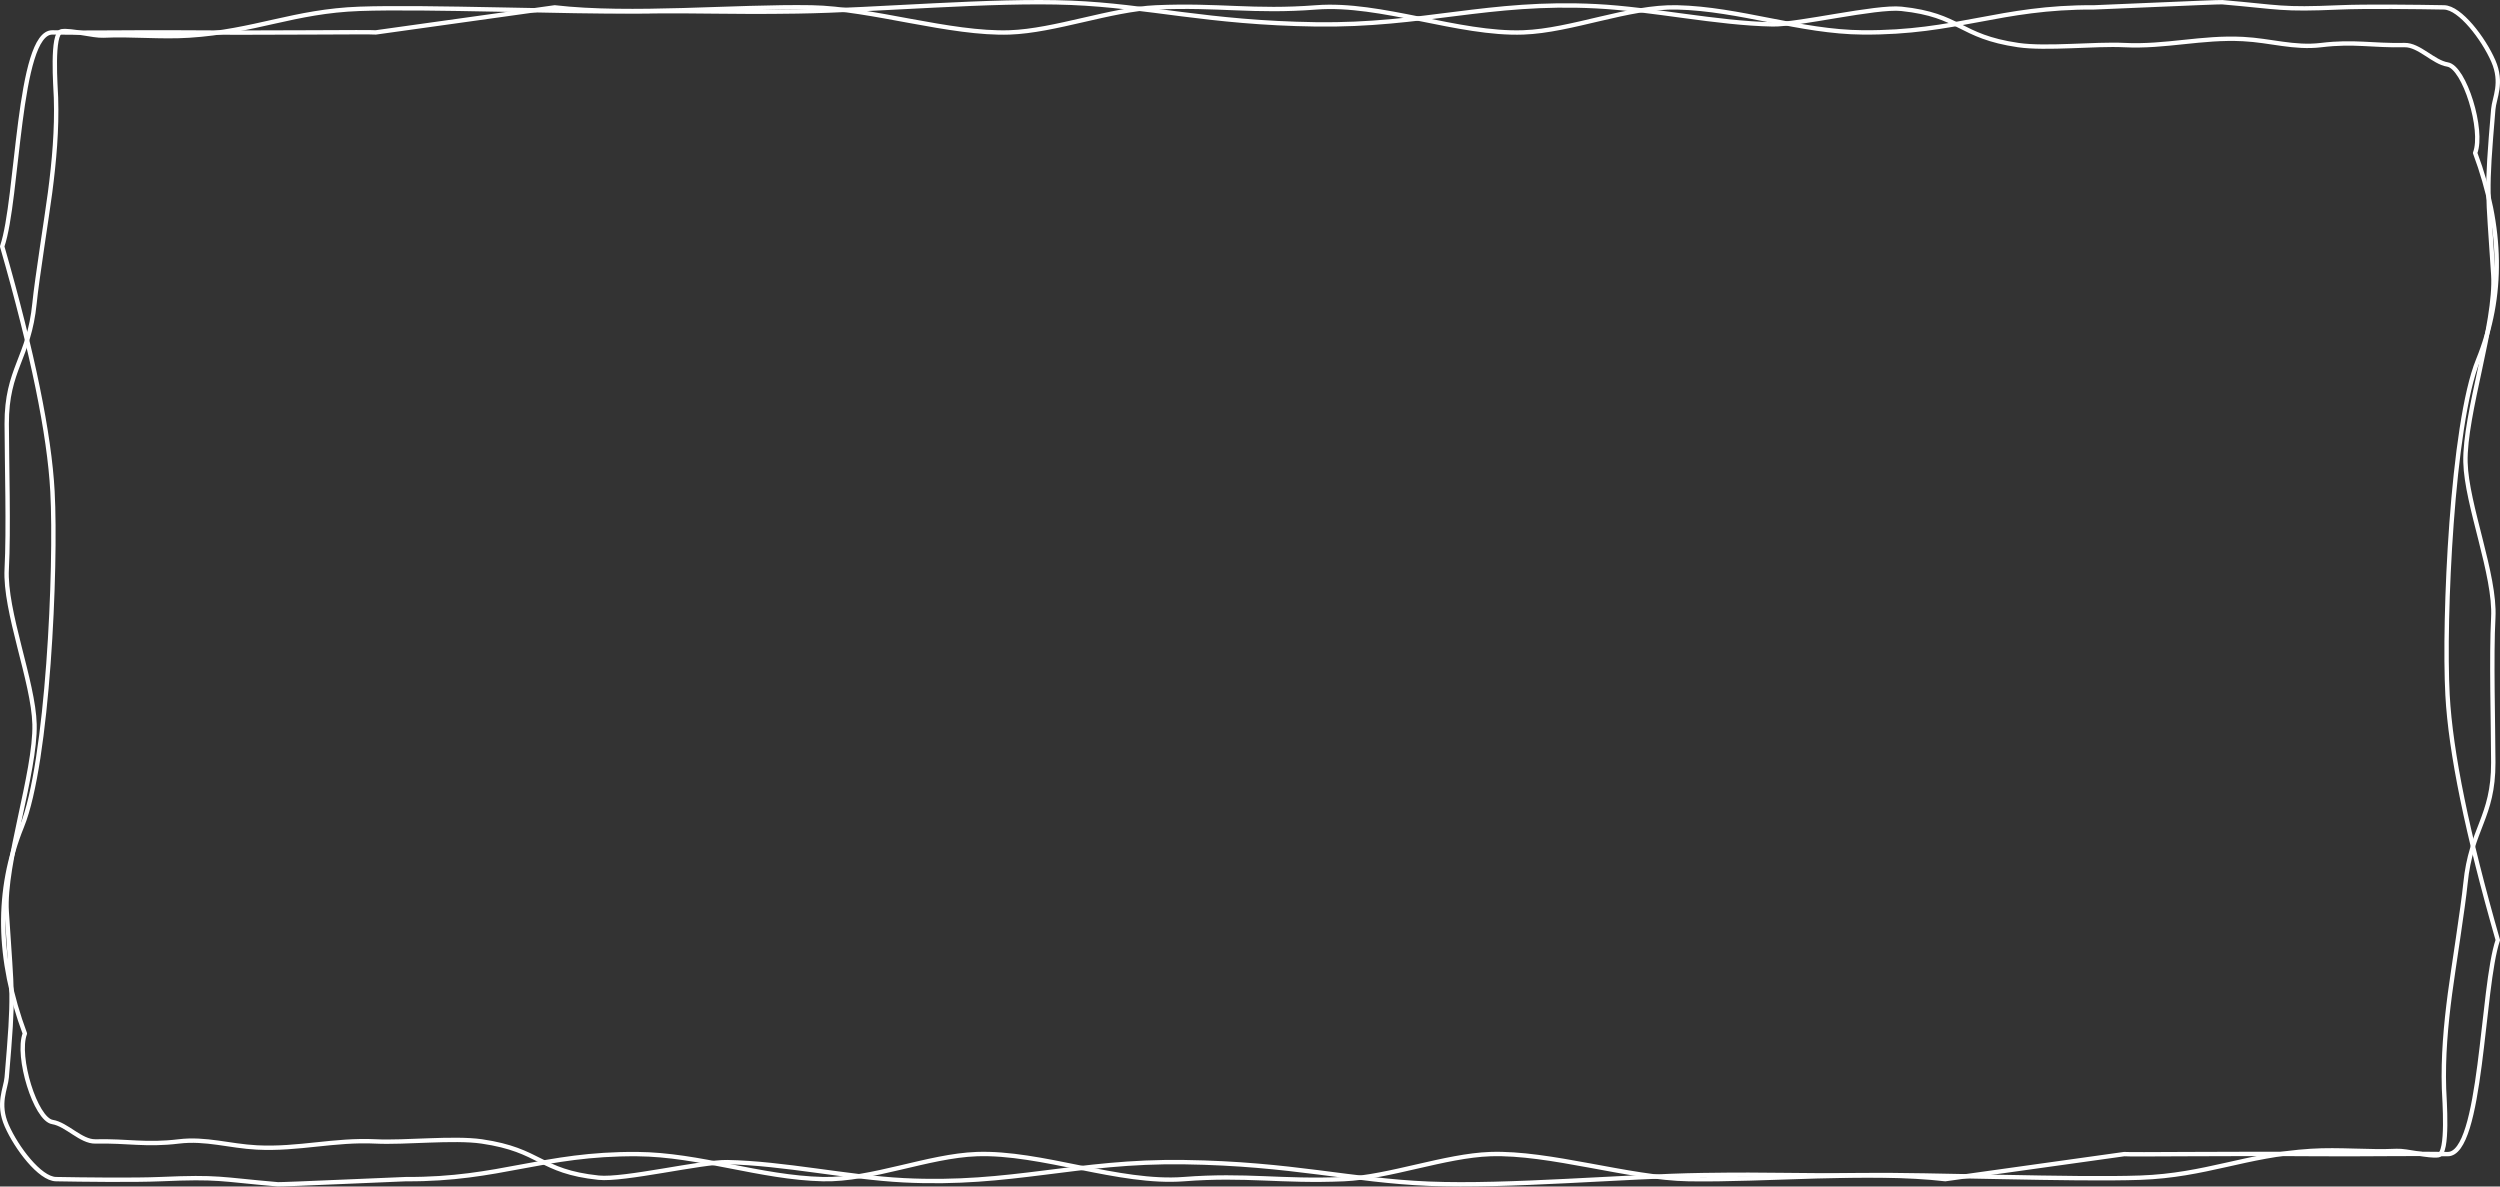 <?xml version="1.0" encoding="UTF-8"?>
<svg width="1142px" height="542px" viewBox="0 0 1142 542" version="1.1" xmlns="http://www.w3.org/2000/svg" xmlns:xlink="http://www.w3.org/1999/xlink">
    <rect x="0" y="0" width="1142" height="542" fill="#333333" stroke="none"/>
    <!-- Generator: Sketch 53.1 (72631) - https://sketchapp.com -->
    <title>part1 2</title>
    <desc>Created with Sketch.</desc>
    <g id="Page-1" stroke="none" stroke-width="1" fill="none" fill-rule="evenodd" stroke-linecap="round" stroke-linejoin="round">
        <g id="part1-2" transform="translate(1, 1)" stroke="#FFFFFF" stroke-width="2">
            <path d="M1129.643,68.873 C1133.637,58.383 1124.757,29.709 1117.03,28.46 C1110.536,27.411 1104.029,19.455 1097.446,19.593 C1082.433,19.912 1074.449,17.768 1059.345,19.593 C1046.921,21.095 1036.235,17.48 1023.595,16.833 C1004.682,15.864 988.26,20.535 969.338,19.593 C956.135,18.935 933.723,21.462 920.925,19.593 C893.681,15.619 894.843,5.909 867.563,3.035 C856.004,1.817 820.475,10.34 808.798,10.131 C783.225,9.674 753.689,3.141 728.193,1.852 C678.677,-0.655 649.632,10.833 600.08,10.131 C550.528,9.429 523.87,1.73 488.178,0.275 C452.136,-1.195 399.233,3.681 363.218,4.218 C329.296,4.722 323.969,3.808 290.043,4.218 C259.723,4.588 193.559,1.947 163.281,3.035 C133.25,4.111 115.386,13.36 85.377,15.256 C72.224,16.088 59.408,14.649 46.2,15.256 C41.544,15.469 31.637,12.643 27.184,13.285 C22.442,13.971 24.428,39.096 24.577,43.638 C25.045,58.158 23.753,72.599 21.866,87.005 C20.456,97.763 15.836,126.665 14.773,137.472 C12.283,162.723 2.007,167.391 2.07,192.666 C2.115,210.233 3.016,241.284 2.07,258.898 C1.03,278.307 14.31,310.422 14.773,329.862 C15.296,351.738 0.688,393.583 2.07,415.413 C4.578,455.093 5.448,451.174 2.07,491.107 C1.624,496.374 -2.356,503.084 2.07,513.185 C6.497,523.285 17.196,537.49 24.577,537.628 C36.573,537.849 60.322,538.148 72.318,537.628 C99.364,536.457 98.909,537.667 125.905,539.993 C127.688,540.147 182.648,537.62 184.445,537.628 C227.675,537.888 246.813,525.887 290.043,526.195 C318.561,526.396 346.412,536.965 374.917,537.628 C397.13,538.144 422.974,526.991 445.174,526.195 C474.615,525.138 510.32,539.895 539.739,537.628 C568.468,535.412 584.045,538.878 612.914,537.628 C633.526,536.737 659.173,526.896 679.785,526.195 C706.9,525.273 743.152,537.166 770.297,537.628 C805.178,538.223 852.928,533.591 887.602,537.628 L969.338,526.195 C972.219,526.496 1015.807,525.896 1059.345,526.195 C1079.877,526.336 1101.256,525.896 1117.03,526.195 C1132.804,526.493 1132.664,449.81 1140,428.423 C1126.083,379.942 1118.426,342.62 1117.03,316.458 C1115.181,281.818 1119.124,192.666 1130.994,163.492 C1142.791,134.496 1142.341,102.956 1129.643,68.873 Z" id="Path"></path>
            <path d="M1129.643,68.873 C1133.637,58.383 1124.757,29.709 1117.03,28.46 C1110.536,27.411 1104.029,19.455 1097.446,19.593 C1082.433,19.912 1074.449,17.768 1059.345,19.593 C1046.921,21.095 1036.235,17.48 1023.595,16.833 C1004.682,15.864 988.26,20.535 969.338,19.593 C956.135,18.935 933.723,21.462 920.925,19.593 C893.681,15.619 894.843,5.909 867.563,3.035 C856.004,1.817 820.475,10.34 808.798,10.131 C783.225,9.674 753.689,3.141 728.193,1.852 C678.677,-0.655 649.632,10.833 600.08,10.131 C550.528,9.429 523.87,1.73 488.178,0.275 C452.136,-1.195 399.233,3.681 363.218,4.218 C329.296,4.722 323.969,3.808 290.043,4.218 C259.723,4.588 193.559,1.947 163.281,3.035 C133.25,4.111 115.386,13.36 85.377,15.256 C72.224,16.088 59.408,14.649 46.2,15.256 C41.544,15.469 31.637,12.643 27.184,13.285 C22.442,13.971 24.428,39.096 24.577,43.638 C25.045,58.158 23.753,72.599 21.866,87.005 C20.456,97.763 15.836,126.665 14.773,137.472 C12.283,162.723 2.007,167.391 2.07,192.666 C2.115,210.233 3.016,241.284 2.07,258.898 C1.03,278.307 14.31,310.422 14.773,329.862 C15.296,351.738 0.688,393.583 2.07,415.413 C4.578,455.093 5.448,451.174 2.07,491.107 C1.624,496.374 -2.356,503.084 2.07,513.185 C6.497,523.285 17.196,537.49 24.577,537.628 C36.573,537.849 60.322,538.148 72.318,537.628 C99.364,536.457 98.909,537.667 125.905,539.993 C127.688,540.147 182.648,537.62 184.445,537.628 C227.675,537.888 246.813,525.887 290.043,526.195 C318.561,526.396 346.412,536.965 374.917,537.628 C397.13,538.144 422.974,526.991 445.174,526.195 C474.615,525.138 510.32,539.895 539.739,537.628 C568.468,535.412 584.045,538.878 612.914,537.628 C633.526,536.737 659.173,526.896 679.785,526.195 C706.9,525.273 743.152,537.166 770.297,537.628 C805.178,538.223 852.928,533.591 887.602,537.628 L969.338,526.195 C972.219,526.496 1015.807,525.896 1059.345,526.195 C1079.877,526.336 1101.256,525.896 1117.03,526.195 C1132.804,526.493 1132.664,449.81 1140,428.423 C1126.083,379.942 1118.426,342.62 1117.03,316.458 C1115.181,281.818 1119.124,192.666 1130.994,163.492 C1142.791,134.496 1142.341,102.956 1129.643,68.873 Z" id="Path" transform="translate(570, 270) scale(-1, -1) translate(-570, -270) "></path>
        </g>
    </g>
</svg>